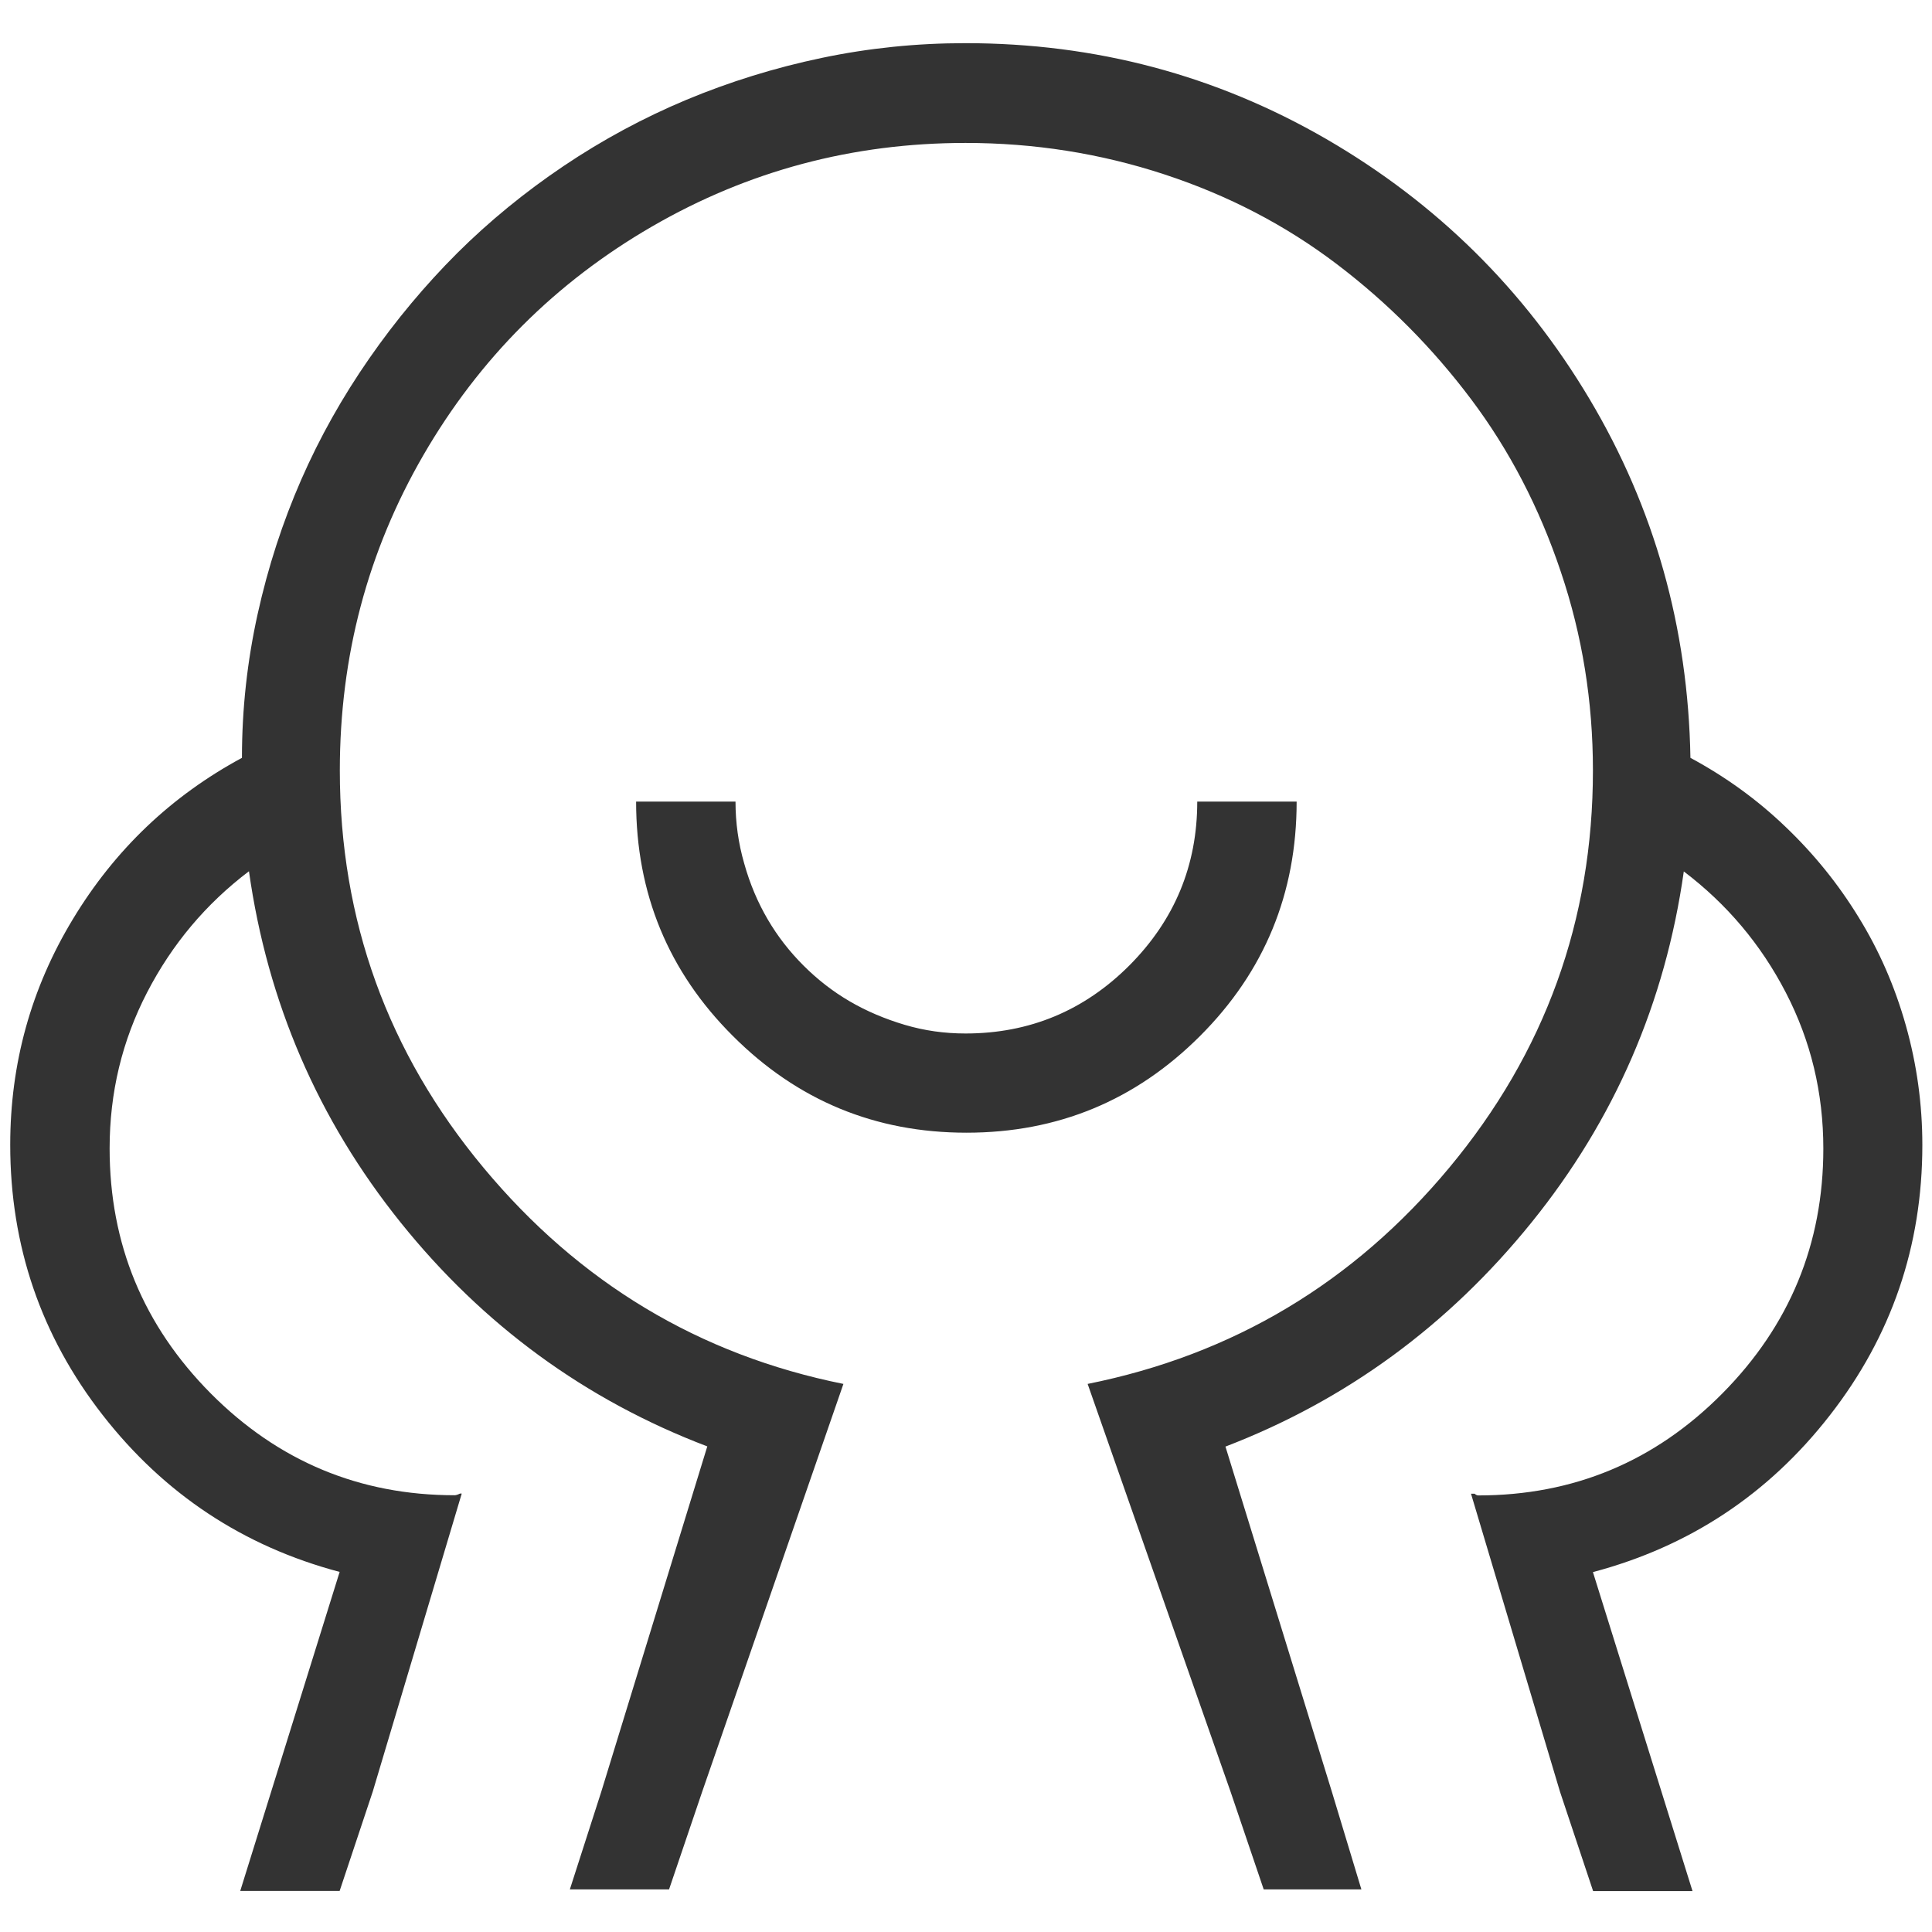 <?xml version="1.0" standalone="no"?><!DOCTYPE svg PUBLIC "-//W3C//DTD SVG 1.1//EN" "http://www.w3.org/Graphics/SVG/1.1/DTD/svg11.dtd"><svg class="icon" width="200px" height="200.00px" viewBox="0 0 1024 1024" version="1.1" xmlns="http://www.w3.org/2000/svg"><path fill="#333333" d="M687.249 424.852h-52.68c0 33.916-12.041 62.815-36.023 86.897-23.982 23.982-52.981 36.023-86.797 36.023-11.138 0-21.875-1.505-32.31-4.616-10.436-3.11-20.17-7.224-29.1-12.442s-17.058-11.54-24.483-18.965c-7.426-7.425-13.747-15.553-18.965-24.484s-9.432-18.764-12.443-29.6c-3.11-10.737-4.616-21.675-4.616-32.813h-52.68c0 48.666 17.059 90.108 51.276 124.225 34.217 34.217 75.458 51.275 123.823 51.275s89.606-17.058 123.823-51.275c34.117-34.117 51.175-75.559 51.175-124.225z m331.634 182.022c0-21.573-2.91-42.645-8.73-63.316-5.82-20.67-14.149-39.736-24.986-57.296-10.736-17.56-23.68-33.615-38.832-48.064-15.052-14.45-31.91-26.591-50.373-36.525-1.204-68.936-19.065-132.453-53.583-190.35S761.402 107.567 702.902 73.651c-58.5-33.816-122.217-50.774-191.253-50.774-25.889 0-51.275 2.61-76.16 7.827-24.886 5.218-48.767 12.643-71.645 22.176C341.066 62.413 319.29 74.153 298.72 88s-39.435 29.3-56.393 46.158c-16.958 16.958-32.51 35.521-46.66 55.89s-26.189 41.743-36.022 64.22c-9.834 22.477-17.56 46.158-23.08 71.143s-8.328 50.372-8.328 76.26c-37.528 20.27-67.43 48.768-89.606 85.493C16.456 523.79 5.419 563.727 5.419 606.774c0 53.583 16.355 101.346 48.967 143.19s74.555 69.637 125.63 83.184l-52.68 169.078h52.68l17.56-52.68 47.16-157.94h-0.903c-1.204 0.602-2.207 0.903-2.81 0.903-50.472 0-93.62-18.062-129.341-53.985-35.722-36.023-53.583-79.27-53.583-129.844 0-29.6 6.622-57.095 19.867-82.682 13.246-25.588 31.207-46.96 53.985-64.22 9.834 69.538 36.625 131.65 80.375 186.137S310.26 742.036 374.88 766.62L318.69 949.646l-16.657 51.777h52.58l17.56-51.777 74.856-216.139c-76.361-15.352-139.979-53.583-190.752-114.592-50.774-61.008-76.16-131.148-76.16-210.62 0-60.406 14.75-116.096 44.351-167.17 29.601-51.075 69.94-91.413 121.014-121.014 51.074-29.602 106.564-44.352 166.268-44.352 36.324 0 71.444 5.519 105.36 16.657s64.32 26.992 91.413 47.562 50.773 44.452 71.143 71.545 36.224 57.597 47.562 91.412c11.44 33.816 17.059 68.936 17.059 105.36 0 79.472-25.387 149.612-76.16 210.62s-114.693 99.14-191.656 114.592l75.76 216.139 17.56 51.777h51.776l-15.653-51.777L649.52 766.72c64.019-24.584 118.104-64.22 162.154-118.706s70.943-116.599 80.776-186.136c22.778 17.259 40.84 38.632 54.085 64.22 13.245 25.587 19.868 53.08 19.868 82.682 0 50.472-17.86 93.82-53.583 129.844s-78.87 53.984-129.342 53.984c-0.602 0-1.204-0.3-1.907-0.903h-1.906l47.161 157.94 17.56 52.68h52.68l-52.78-169.078c51.074-13.546 93.018-41.24 125.63-83.184 32.61-41.843 48.967-89.607 48.967-143.19z"  /></svg>